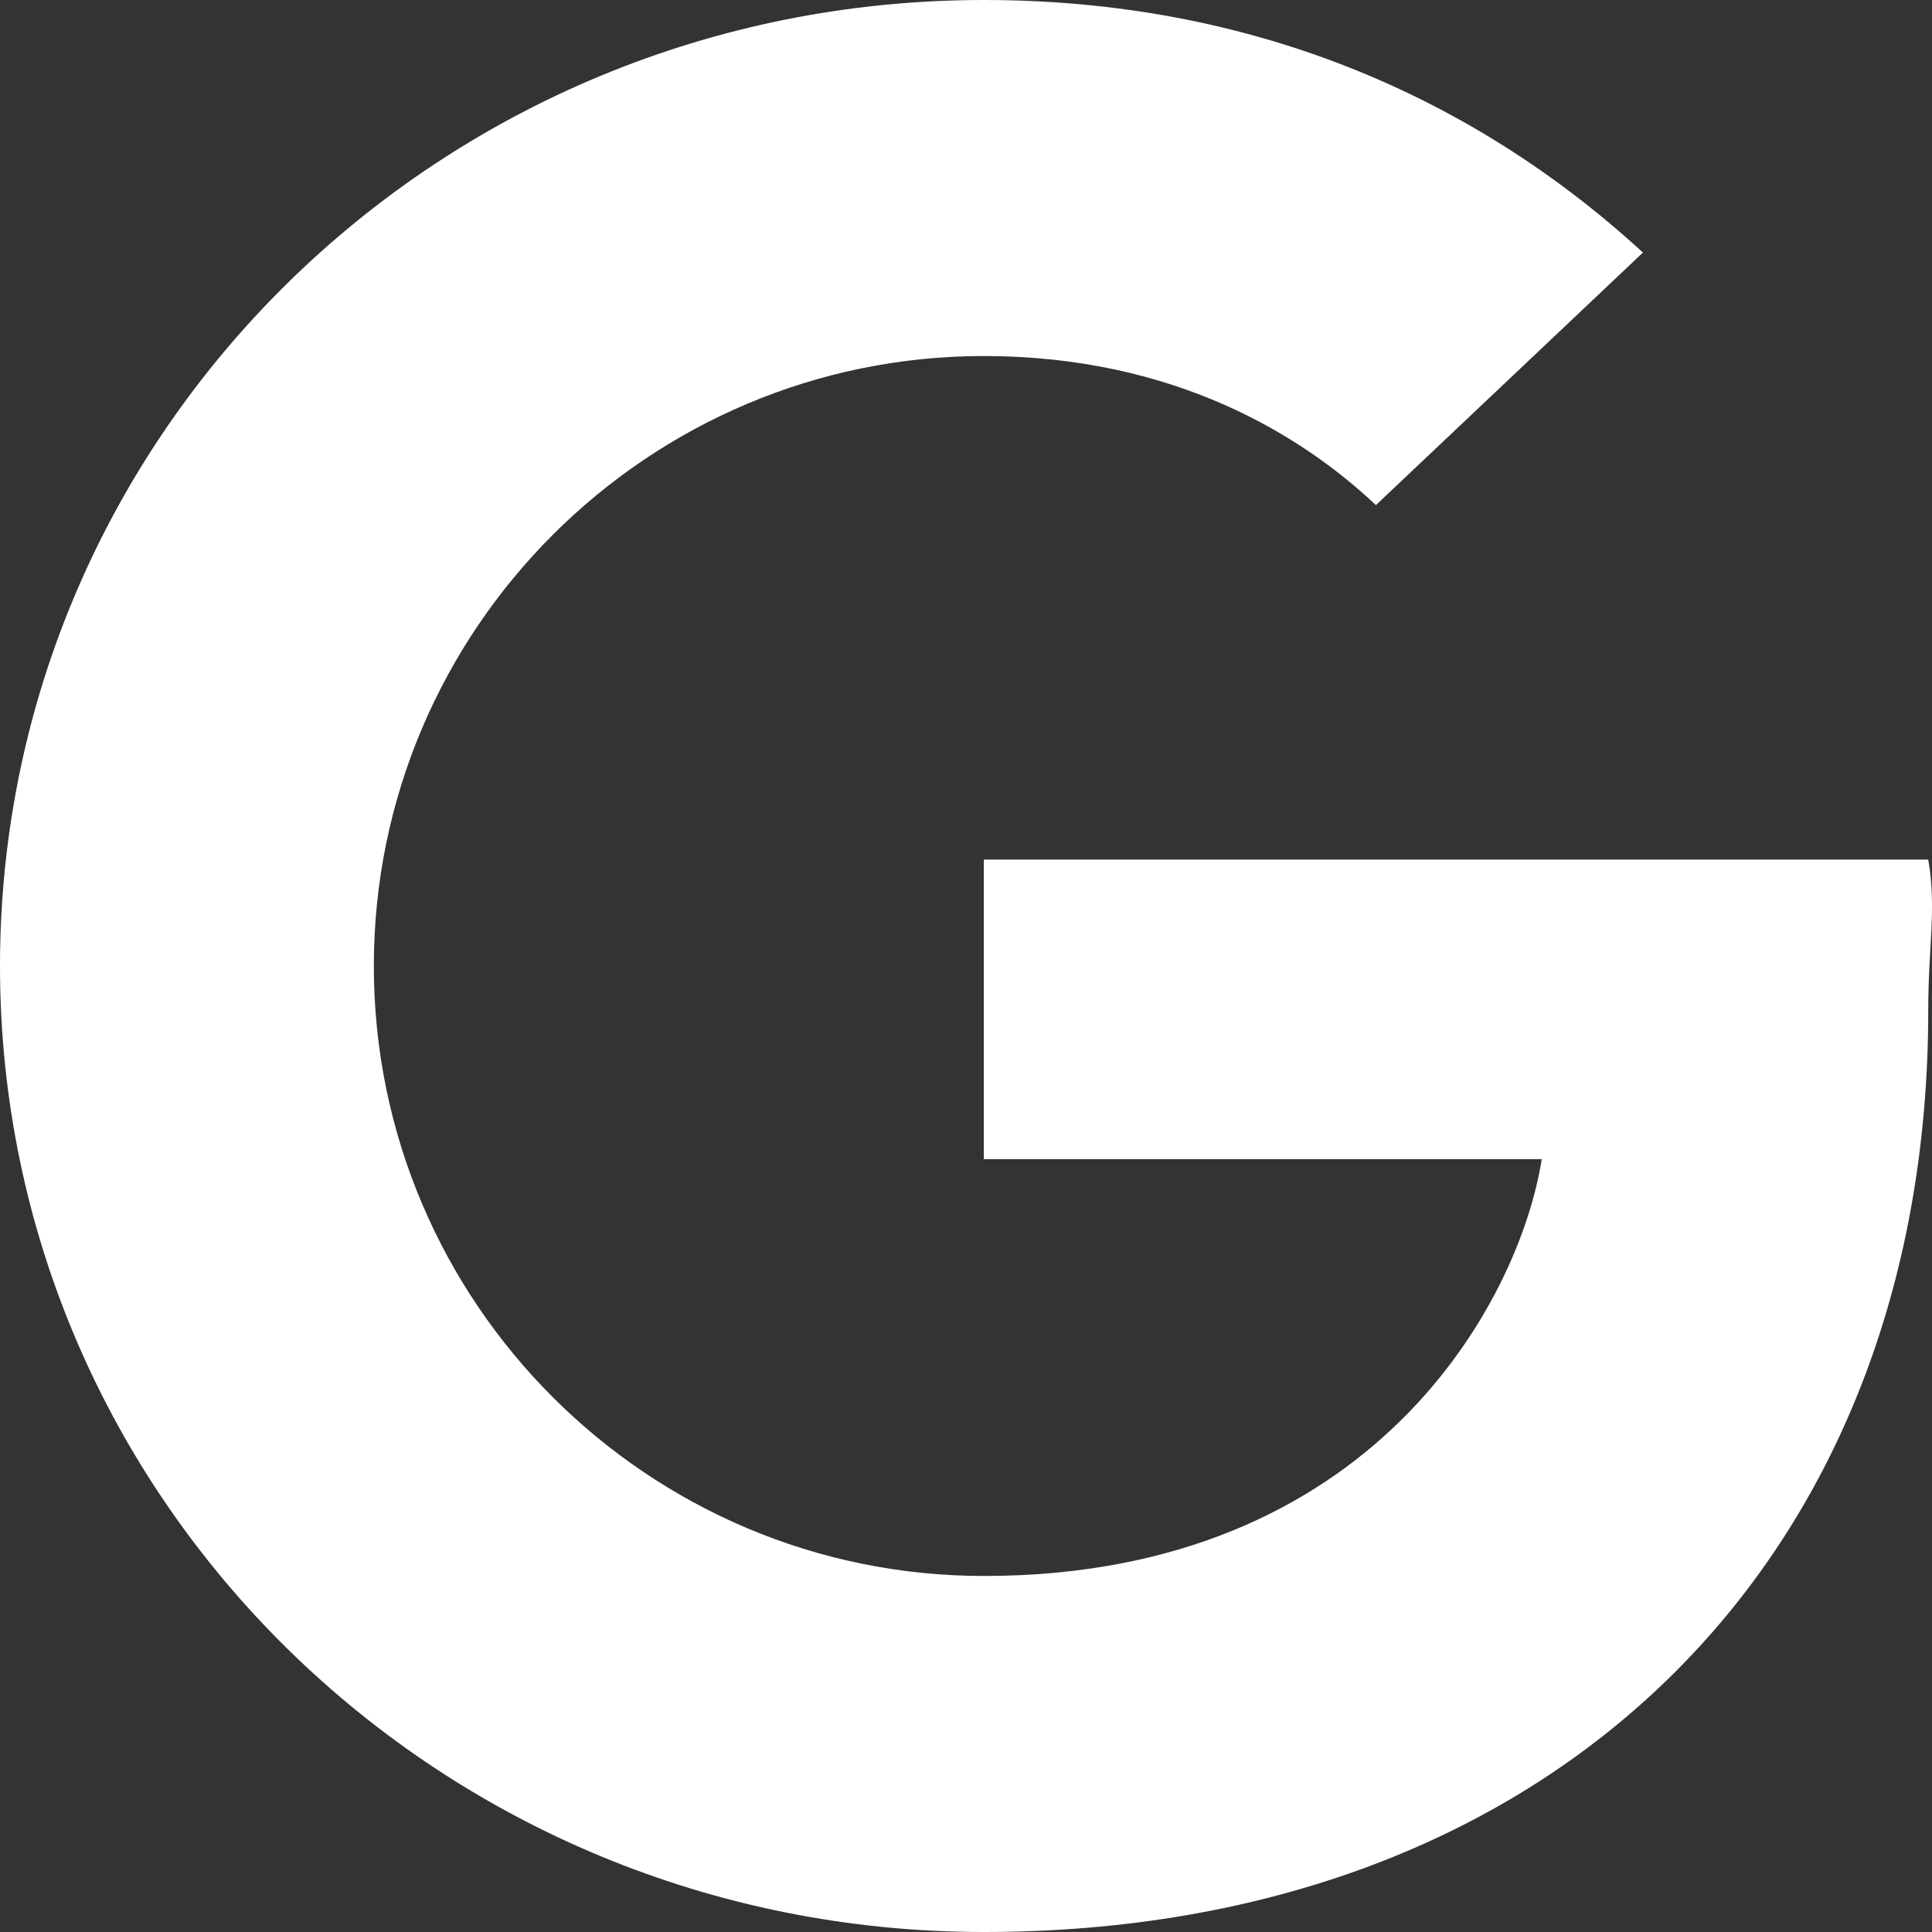 <svg xmlns="http://www.w3.org/2000/svg" width="18" height="18" viewBox="0 0 18 18">
  <rect x="0" y="0" width="18" height="18" fill="#333333" stroke="none"/>
  <path fill="#FFF" fill-rule="evenodd" d="M9.166,10.8 L14.364,10.8 C14.155,12.124 12.793,14.683 9.166,14.683 C6.036,14.683 3.483,12.137 3.483,9 C3.483,5.863 6.036,3.317 9.166,3.317 C10.947,3.317 12.138,4.063 12.819,4.706 L15.307,2.353 C13.71,0.887 11.641,0 9.166,0 C4.098,0 0,4.024 0,9 C0,13.976 4.098,18 9.166,18 C14.456,18 17.965,14.555 17.965,9.412 C17.965,8.82 18.044,8.459 17.965,8.009 L9.166,8.009 L9.166,10.8 Z"/>
</svg>
